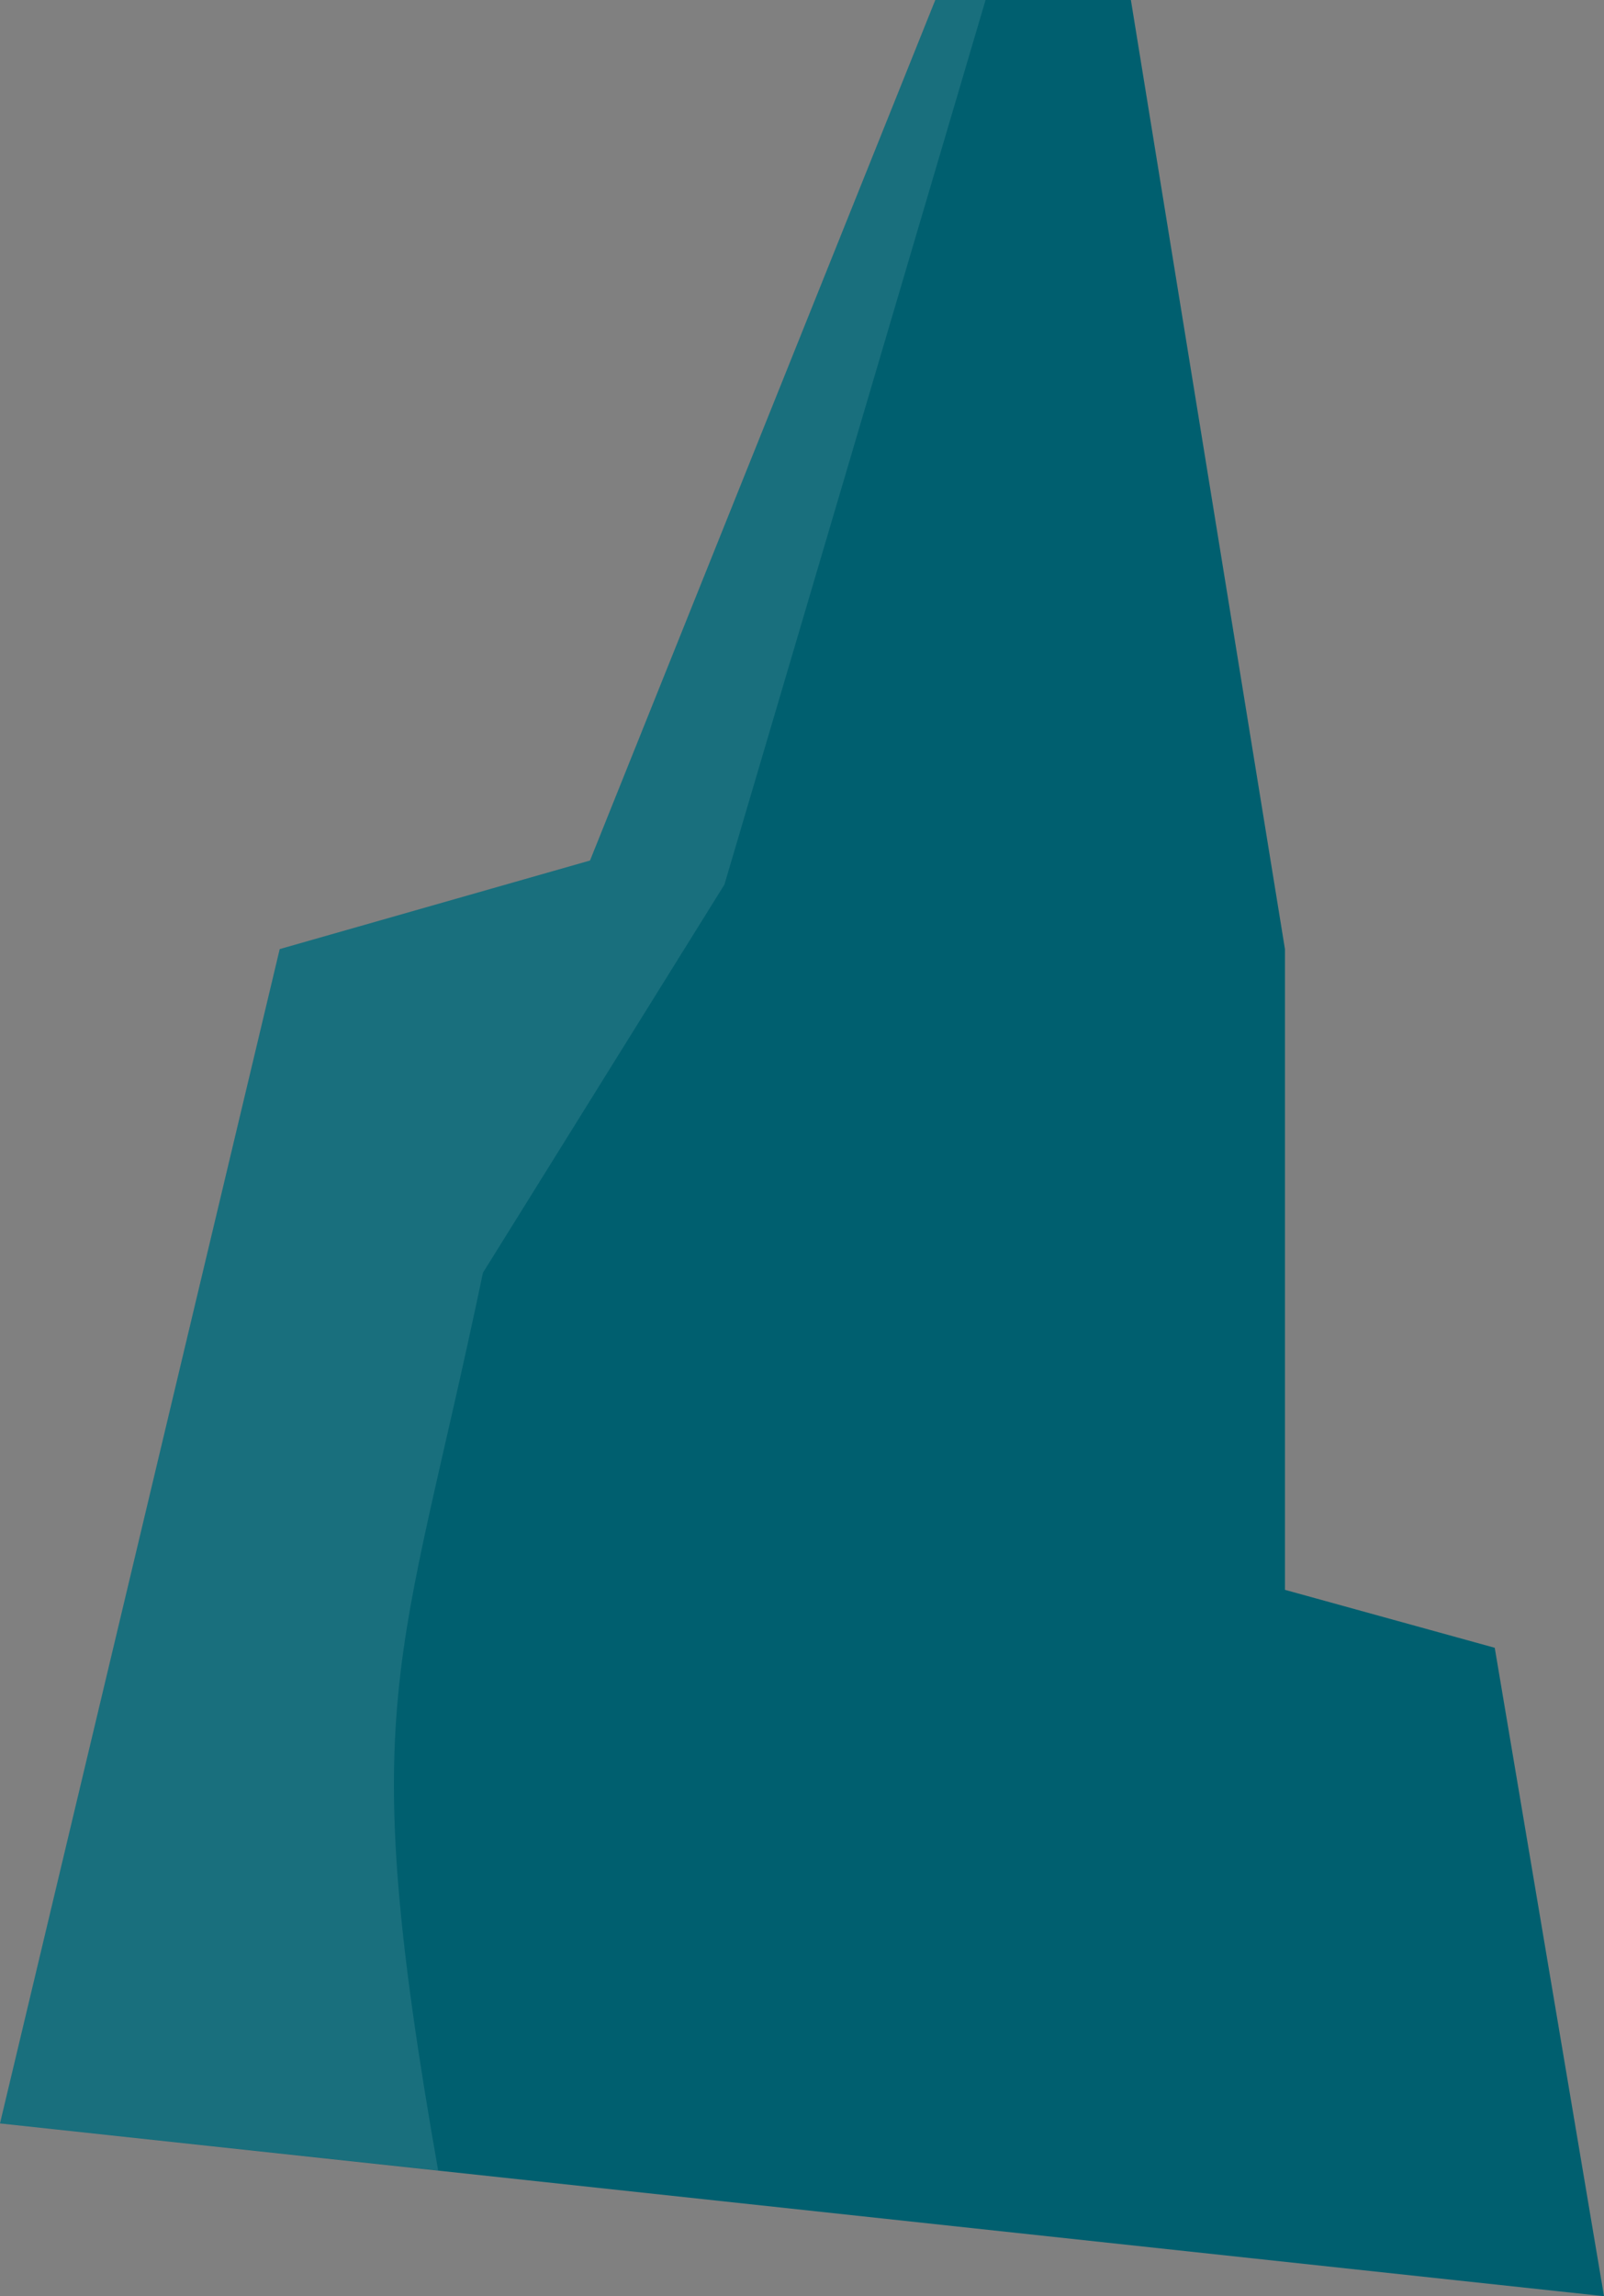<svg xmlns="http://www.w3.org/2000/svg" viewBox="0 0 14.68 21"  xmlns:v="https://vecta.io/nano"><rect x="0" y="0" width="14.68" height="21" fill="#808080" stroke="none"/><path fill="#005f6f" d="M0 19.42L2.56 8.68l2.84-.81L8.56 0h1.79l1.41 8.68v5.86l1.92.53 1 5.93L0 19.42z"/><path opacity=".1" fill="#fff" d="M5.4 7.87l-2.84.81L0 19.42l4.01.43c-.76-4.31-.35-4.58.41-8.21l2.21-3.55L9.02 0h-.46L5.4 7.87z"/></svg>
